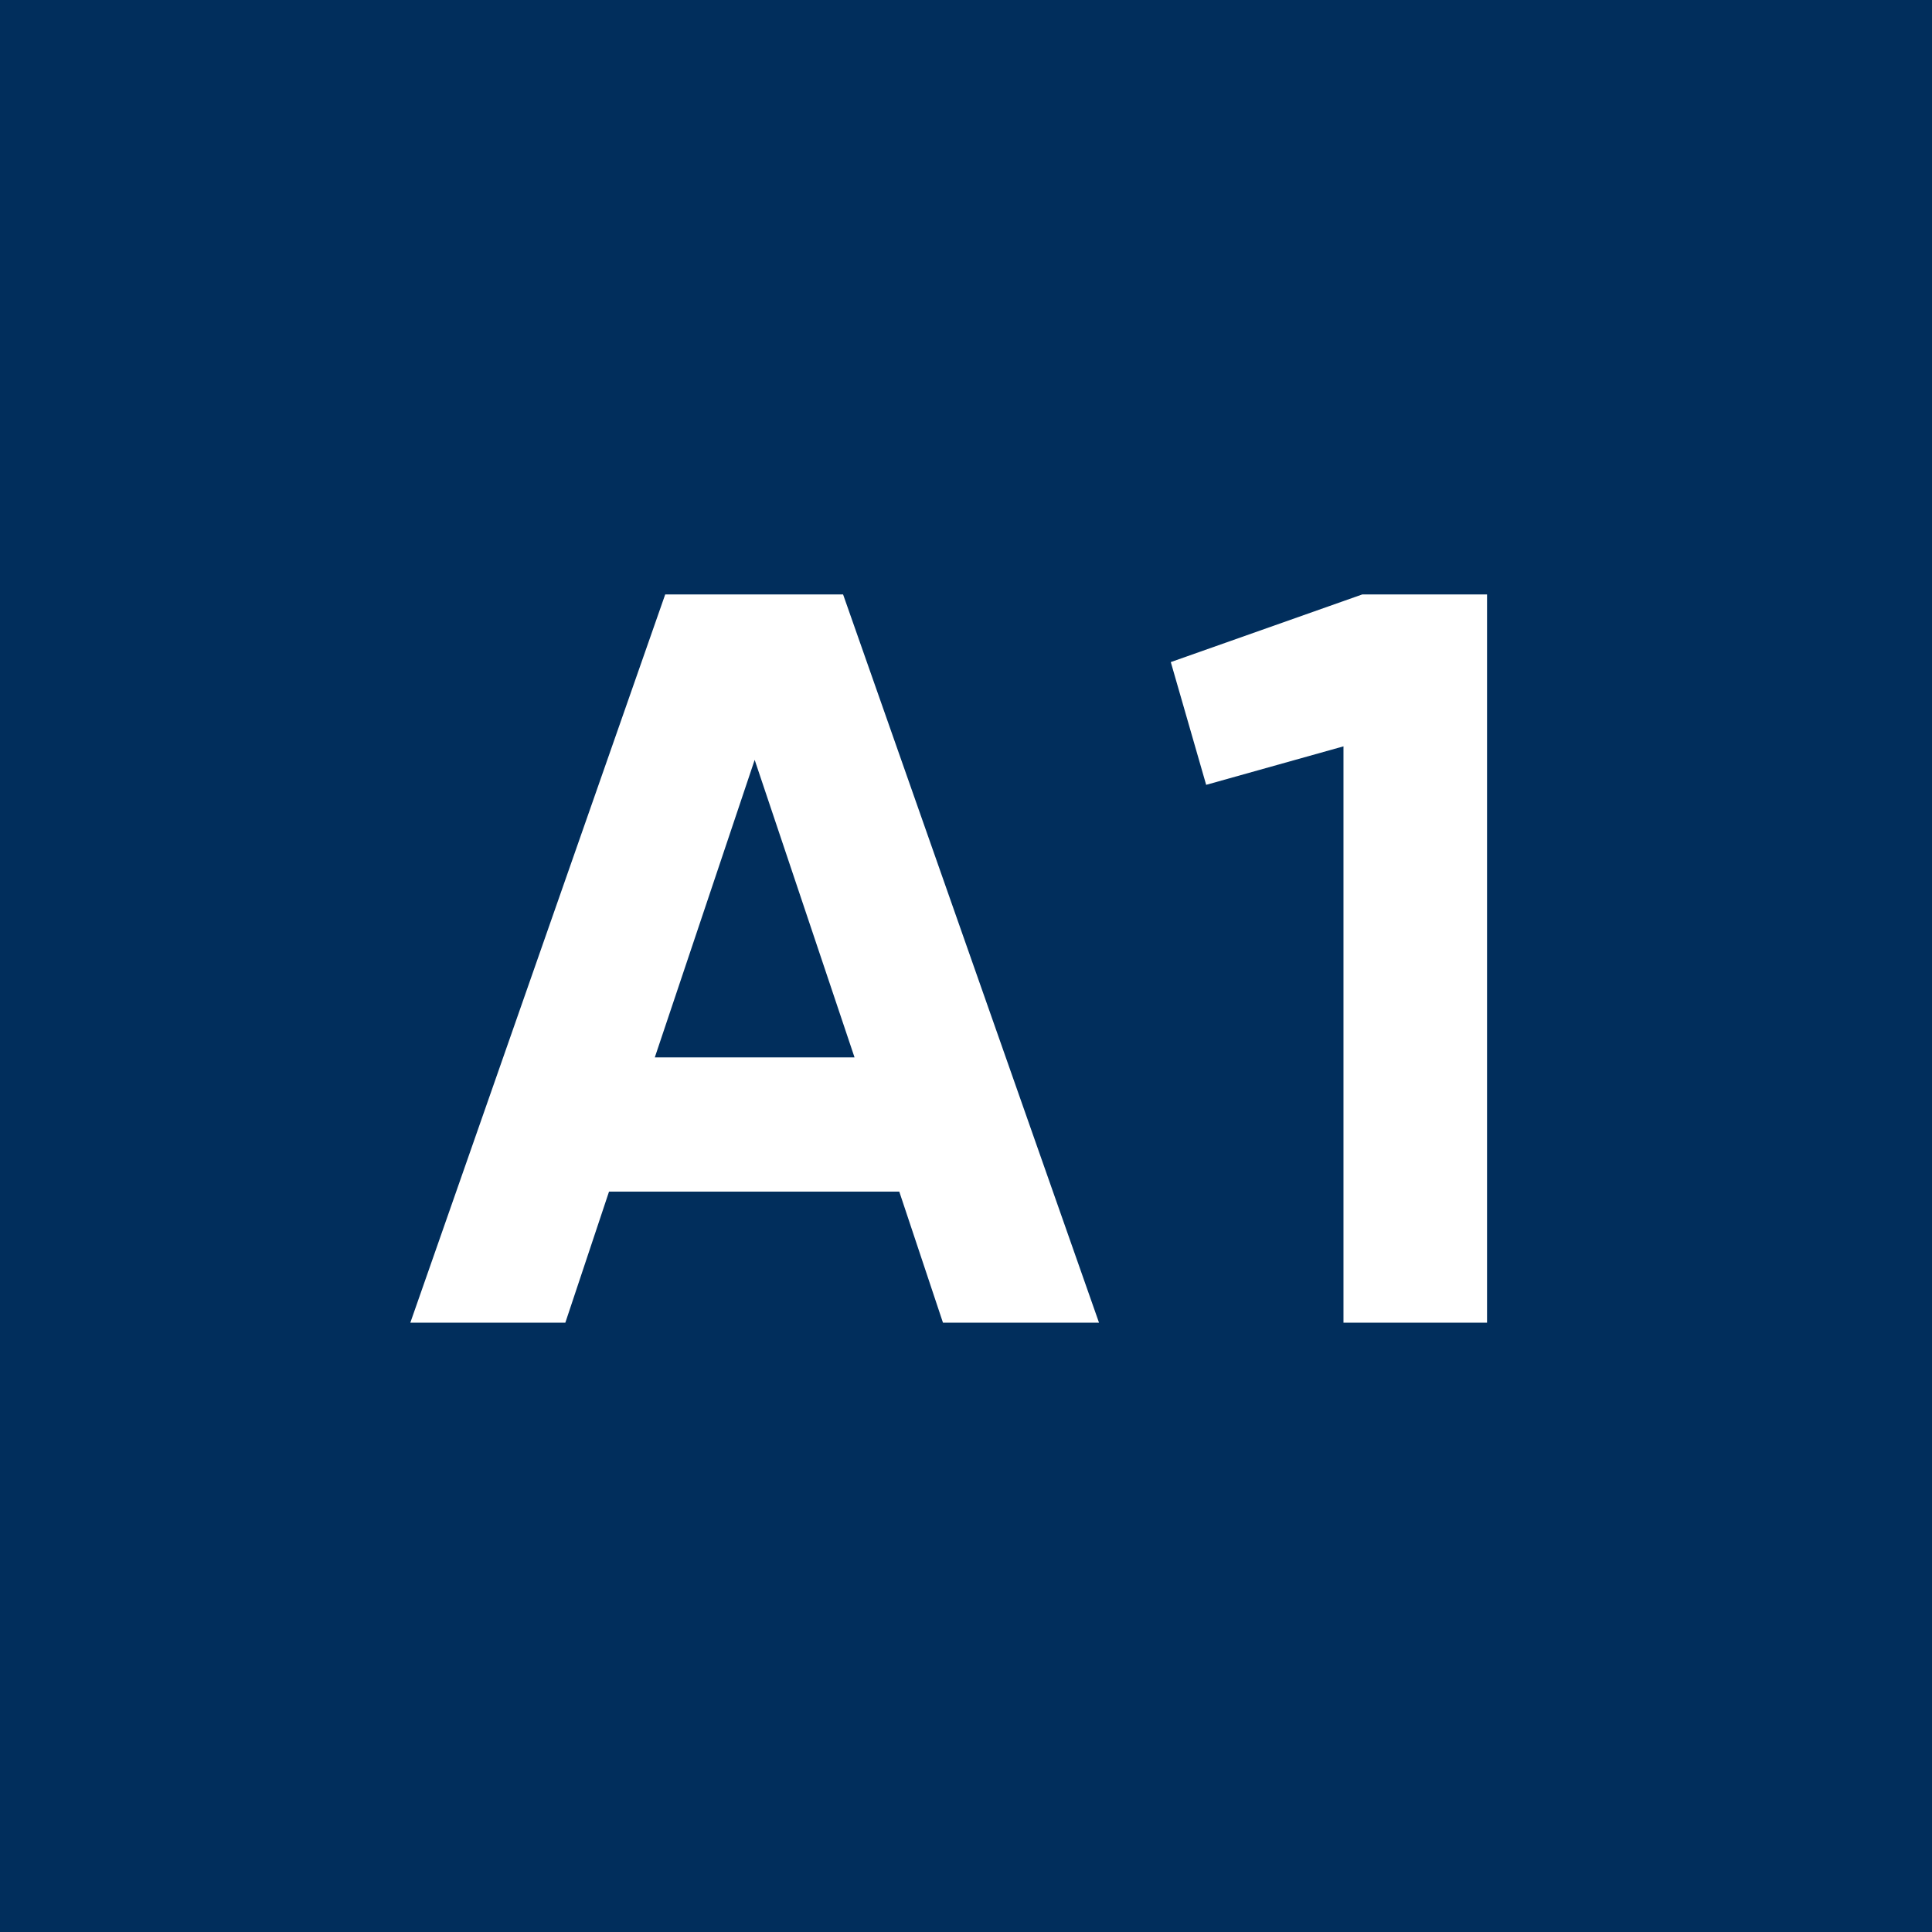 <svg width="104" height="104" viewBox="0 0 104 104" fill="none" xmlns="http://www.w3.org/2000/svg">
<g id="Gruppe 283">
<rect id="Rechteck 341" width="104" height="104" fill="#012E5C"/>
<path id="Pfad 199" d="M50.76 71.2H59.16L45.384 32H35.808L22.088 71.2H30.432L32.784 64.144H48.408L50.76 71.2ZM35.248 56.92L40.624 40.904L46 56.92H35.248ZM73.328 32L63.024 35.64L64.928 42.248L72.32 40.176V71.2H80.048V32H73.328Z" fill="white"/>
</g>
</svg>
